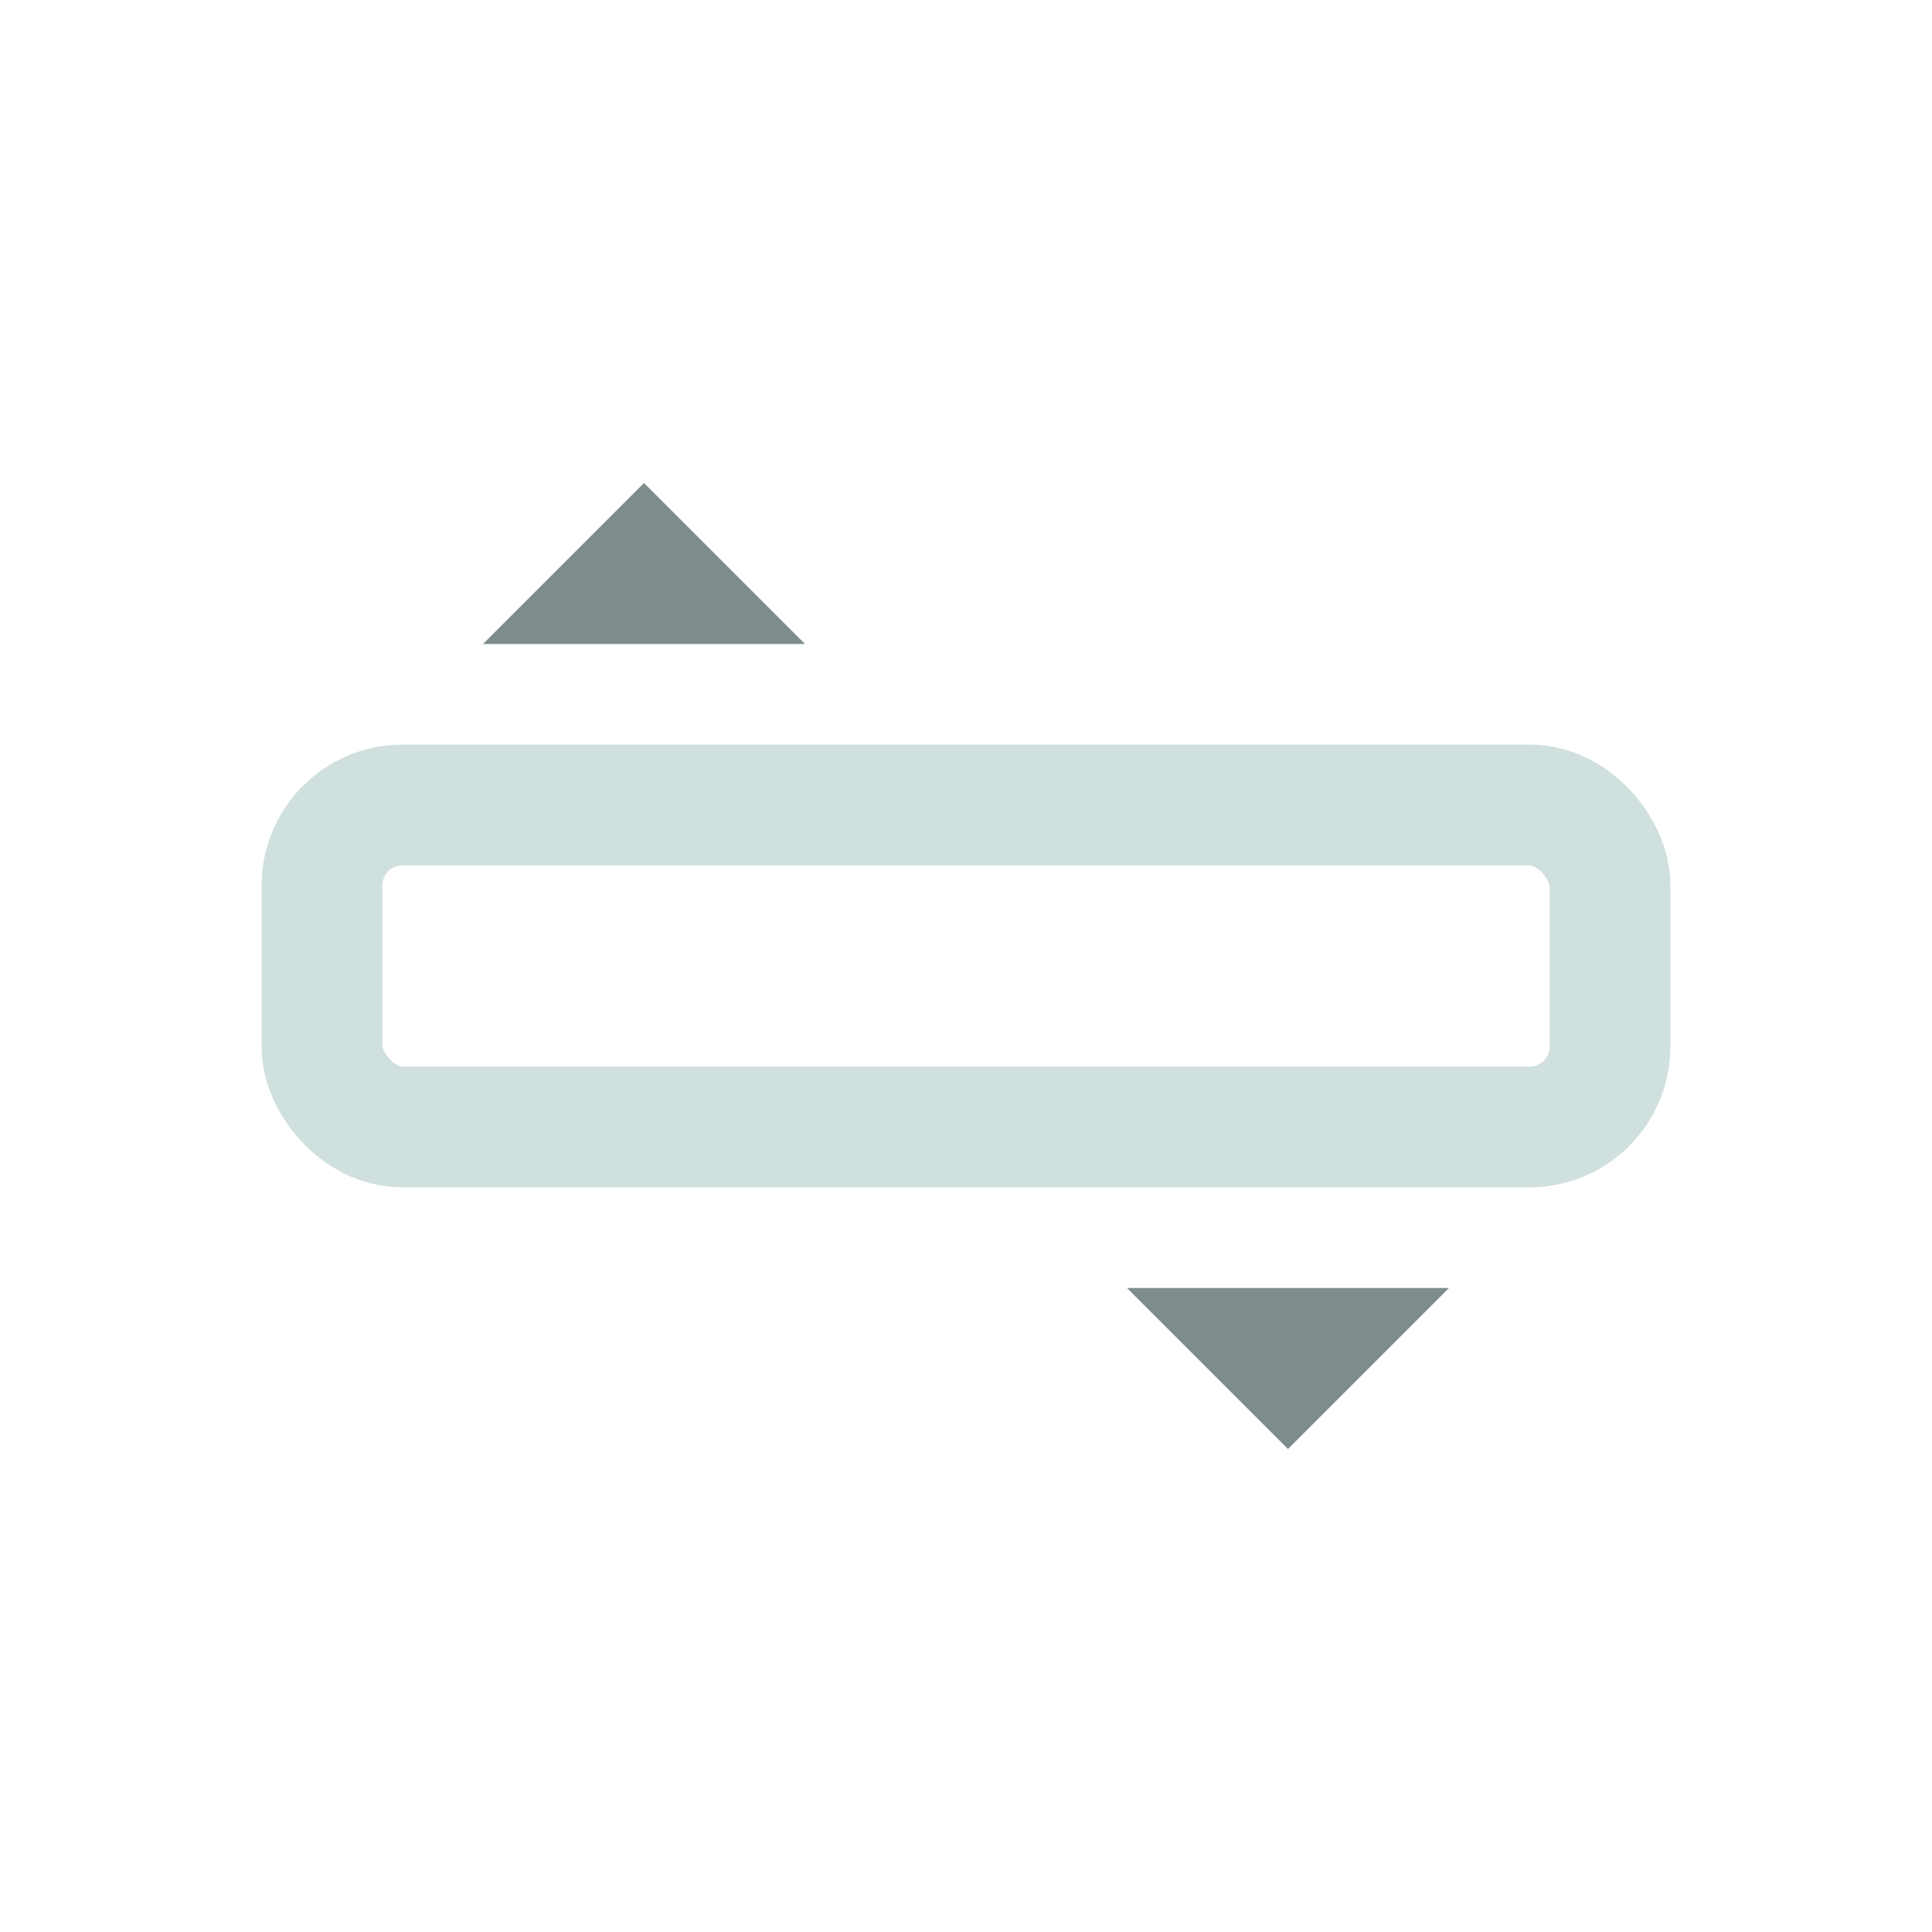 <svg width="24" height="24" viewBox="0 0 24 24" xmlns="http://www.w3.org/2000/svg">
<rect x="4" y="10" width="16" height="4" fill="none" rx="1" stroke="#D0E0DE" stroke-width="1.5"/>
<polygon points="8,6 10,8 6,8" fill="#7E8D8C"/>
<polygon points="16,18 14,16 18,16" fill="#7E8D8C"/>
</svg>